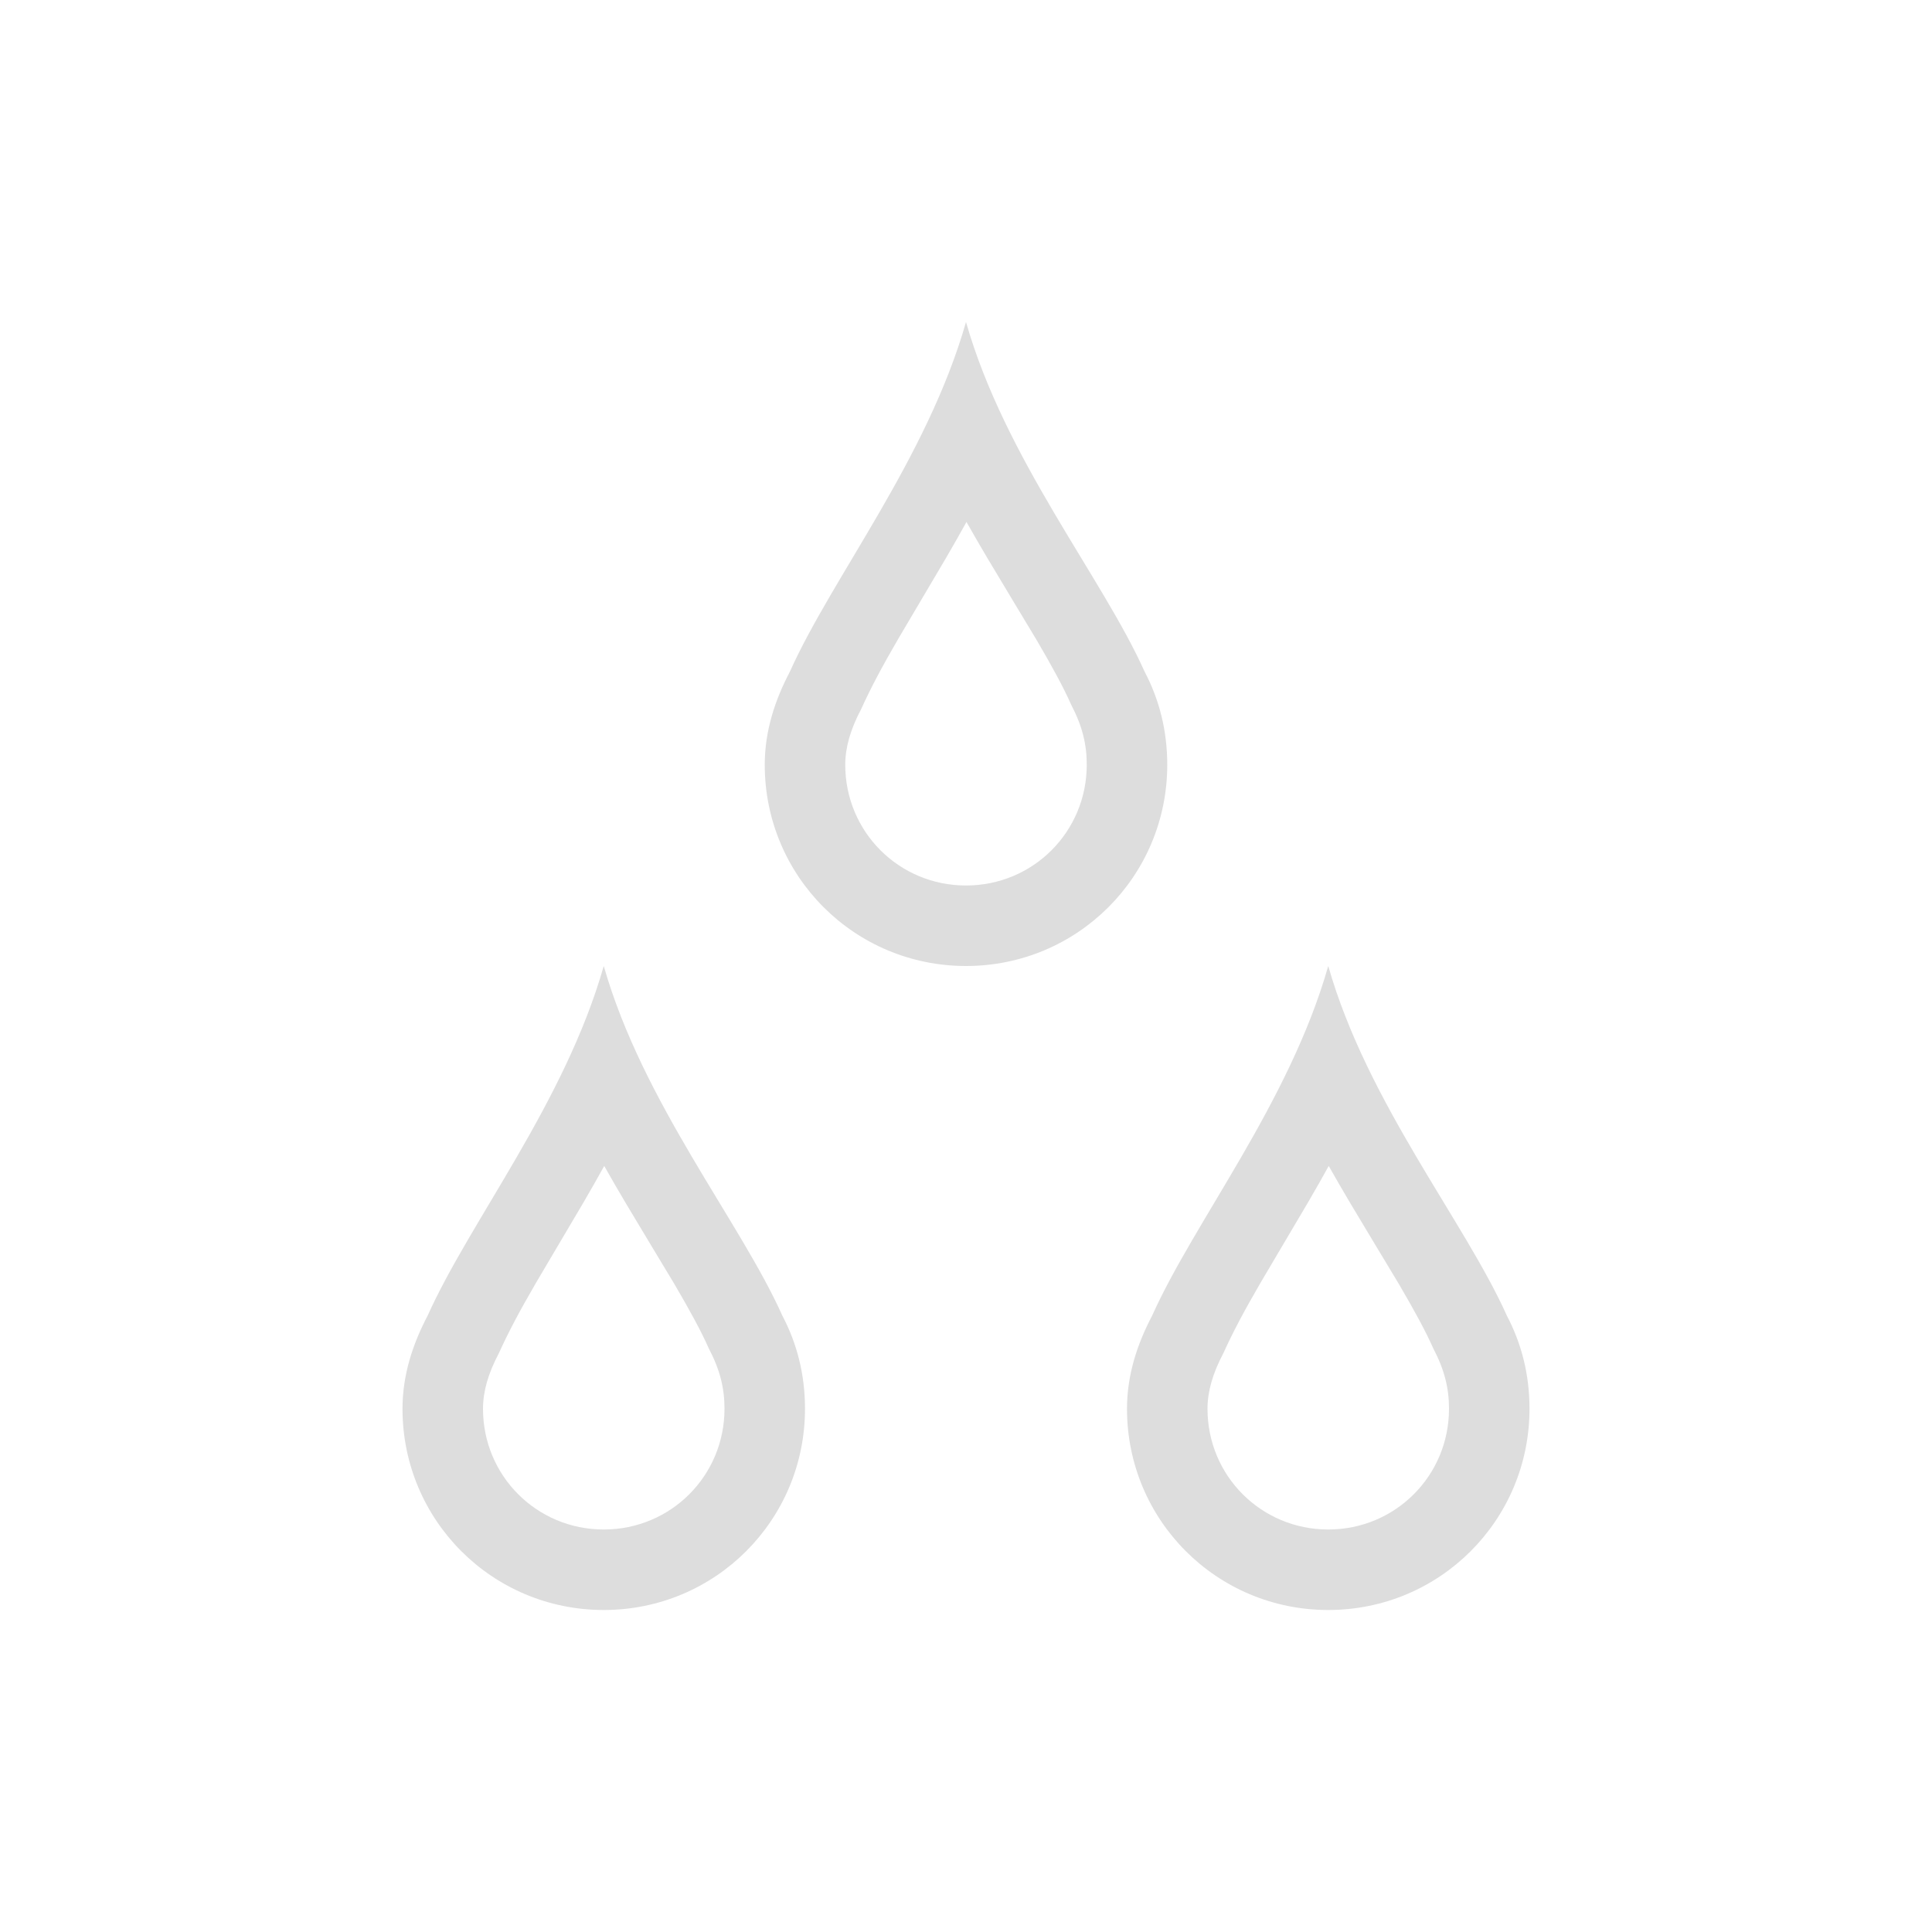 <?xml version="1.0" encoding="UTF-8"?>
<svg width="24px" height="24px" viewBox="0 0 24 24" version="1.1" xmlns="http://www.w3.org/2000/svg" xmlns:xlink="http://www.w3.org/1999/xlink">
    <!-- Generator: Sketch 51.3 (57544) - http://www.bohemiancoding.com/sketch -->
    <title>raindrop</title>
    <desc>Created with Sketch.</desc>
    <defs></defs>
    <g id="raindrop" stroke="none" stroke-width="1" fill="none" fill-rule="evenodd">
        <path d="M11.749,6.936 C11.643,7.118 11.244,7.788 11.156,7.94 C10.958,8.281 10.823,8.533 10.697,8.81 C10.564,9.062 10.5,9.286 10.5,9.5 C10.5,10.333 11.167,11 12,11 C12.833,11 13.5,10.333 13.5,9.5 C13.5,9.245 13.445,9.019 13.306,8.753 C13.209,8.535 13.073,8.284 12.874,7.945 C12.778,7.784 12.371,7.112 12.27,6.94 C12.177,6.783 12.089,6.631 12.006,6.484 C11.925,6.63 11.84,6.78 11.749,6.936 Z M12,4 C12.486,5.703 13.694,7.172 14.219,8.344 C14.402,8.692 14.5,9.077 14.5,9.5 C14.5,10.885 13.385,12 12,12 C10.615,12 9.5,10.885 9.5,9.5 C9.5,9.077 9.629,8.692 9.812,8.344 C10.337,7.172 11.514,5.702 12,4 Z M7.249,14.936 C7.143,15.118 6.744,15.788 6.656,15.94 C6.458,16.281 6.323,16.533 6.197,16.81 C6.064,17.062 6,17.286 6,17.5 C6,18.333 6.667,19 7.5,19 C8.333,19 9,18.333 9,17.5 C9,17.245 8.945,17.019 8.806,16.753 C8.709,16.535 8.573,16.284 8.374,15.945 C8.278,15.784 7.871,15.112 7.77,14.94 C7.677,14.783 7.589,14.631 7.506,14.484 C7.425,14.63 7.34,14.78 7.249,14.936 Z M7.5,12 C7.987,13.703 9.194,15.172 9.719,16.344 C9.902,16.692 10,17.077 10,17.5 C10,18.885 8.885,20 7.5,20 C6.115,20 5,18.885 5,17.5 C5,17.077 5.129,16.692 5.312,16.344 C5.837,15.172 7.014,13.703 7.5,12 Z M16.249,14.936 C16.143,15.118 15.744,15.788 15.656,15.94 C15.458,16.281 15.323,16.533 15.197,16.81 C15.064,17.062 15,17.286 15,17.5 C15,18.333 15.667,19 16.5,19 C17.333,19 18,18.333 18,17.5 C18,17.245 17.945,17.019 17.806,16.753 C17.709,16.535 17.573,16.284 17.374,15.945 C17.278,15.784 16.871,15.112 16.77,14.94 C16.677,14.783 16.589,14.631 16.506,14.484 C16.425,14.63 16.34,14.78 16.249,14.936 Z M16.5,12 C16.986,13.703 18.194,15.172 18.719,16.344 C18.902,16.692 19,17.077 19,17.5 C19,18.885 17.885,20 16.5,20 C15.115,20 14,18.885 14,17.5 C14,17.077 14.129,16.692 14.312,16.344 C14.837,15.172 16.014,13.703 16.5,12 Z" id="Shape" fill="#DDDDDD"></path>
    </g>
</svg>